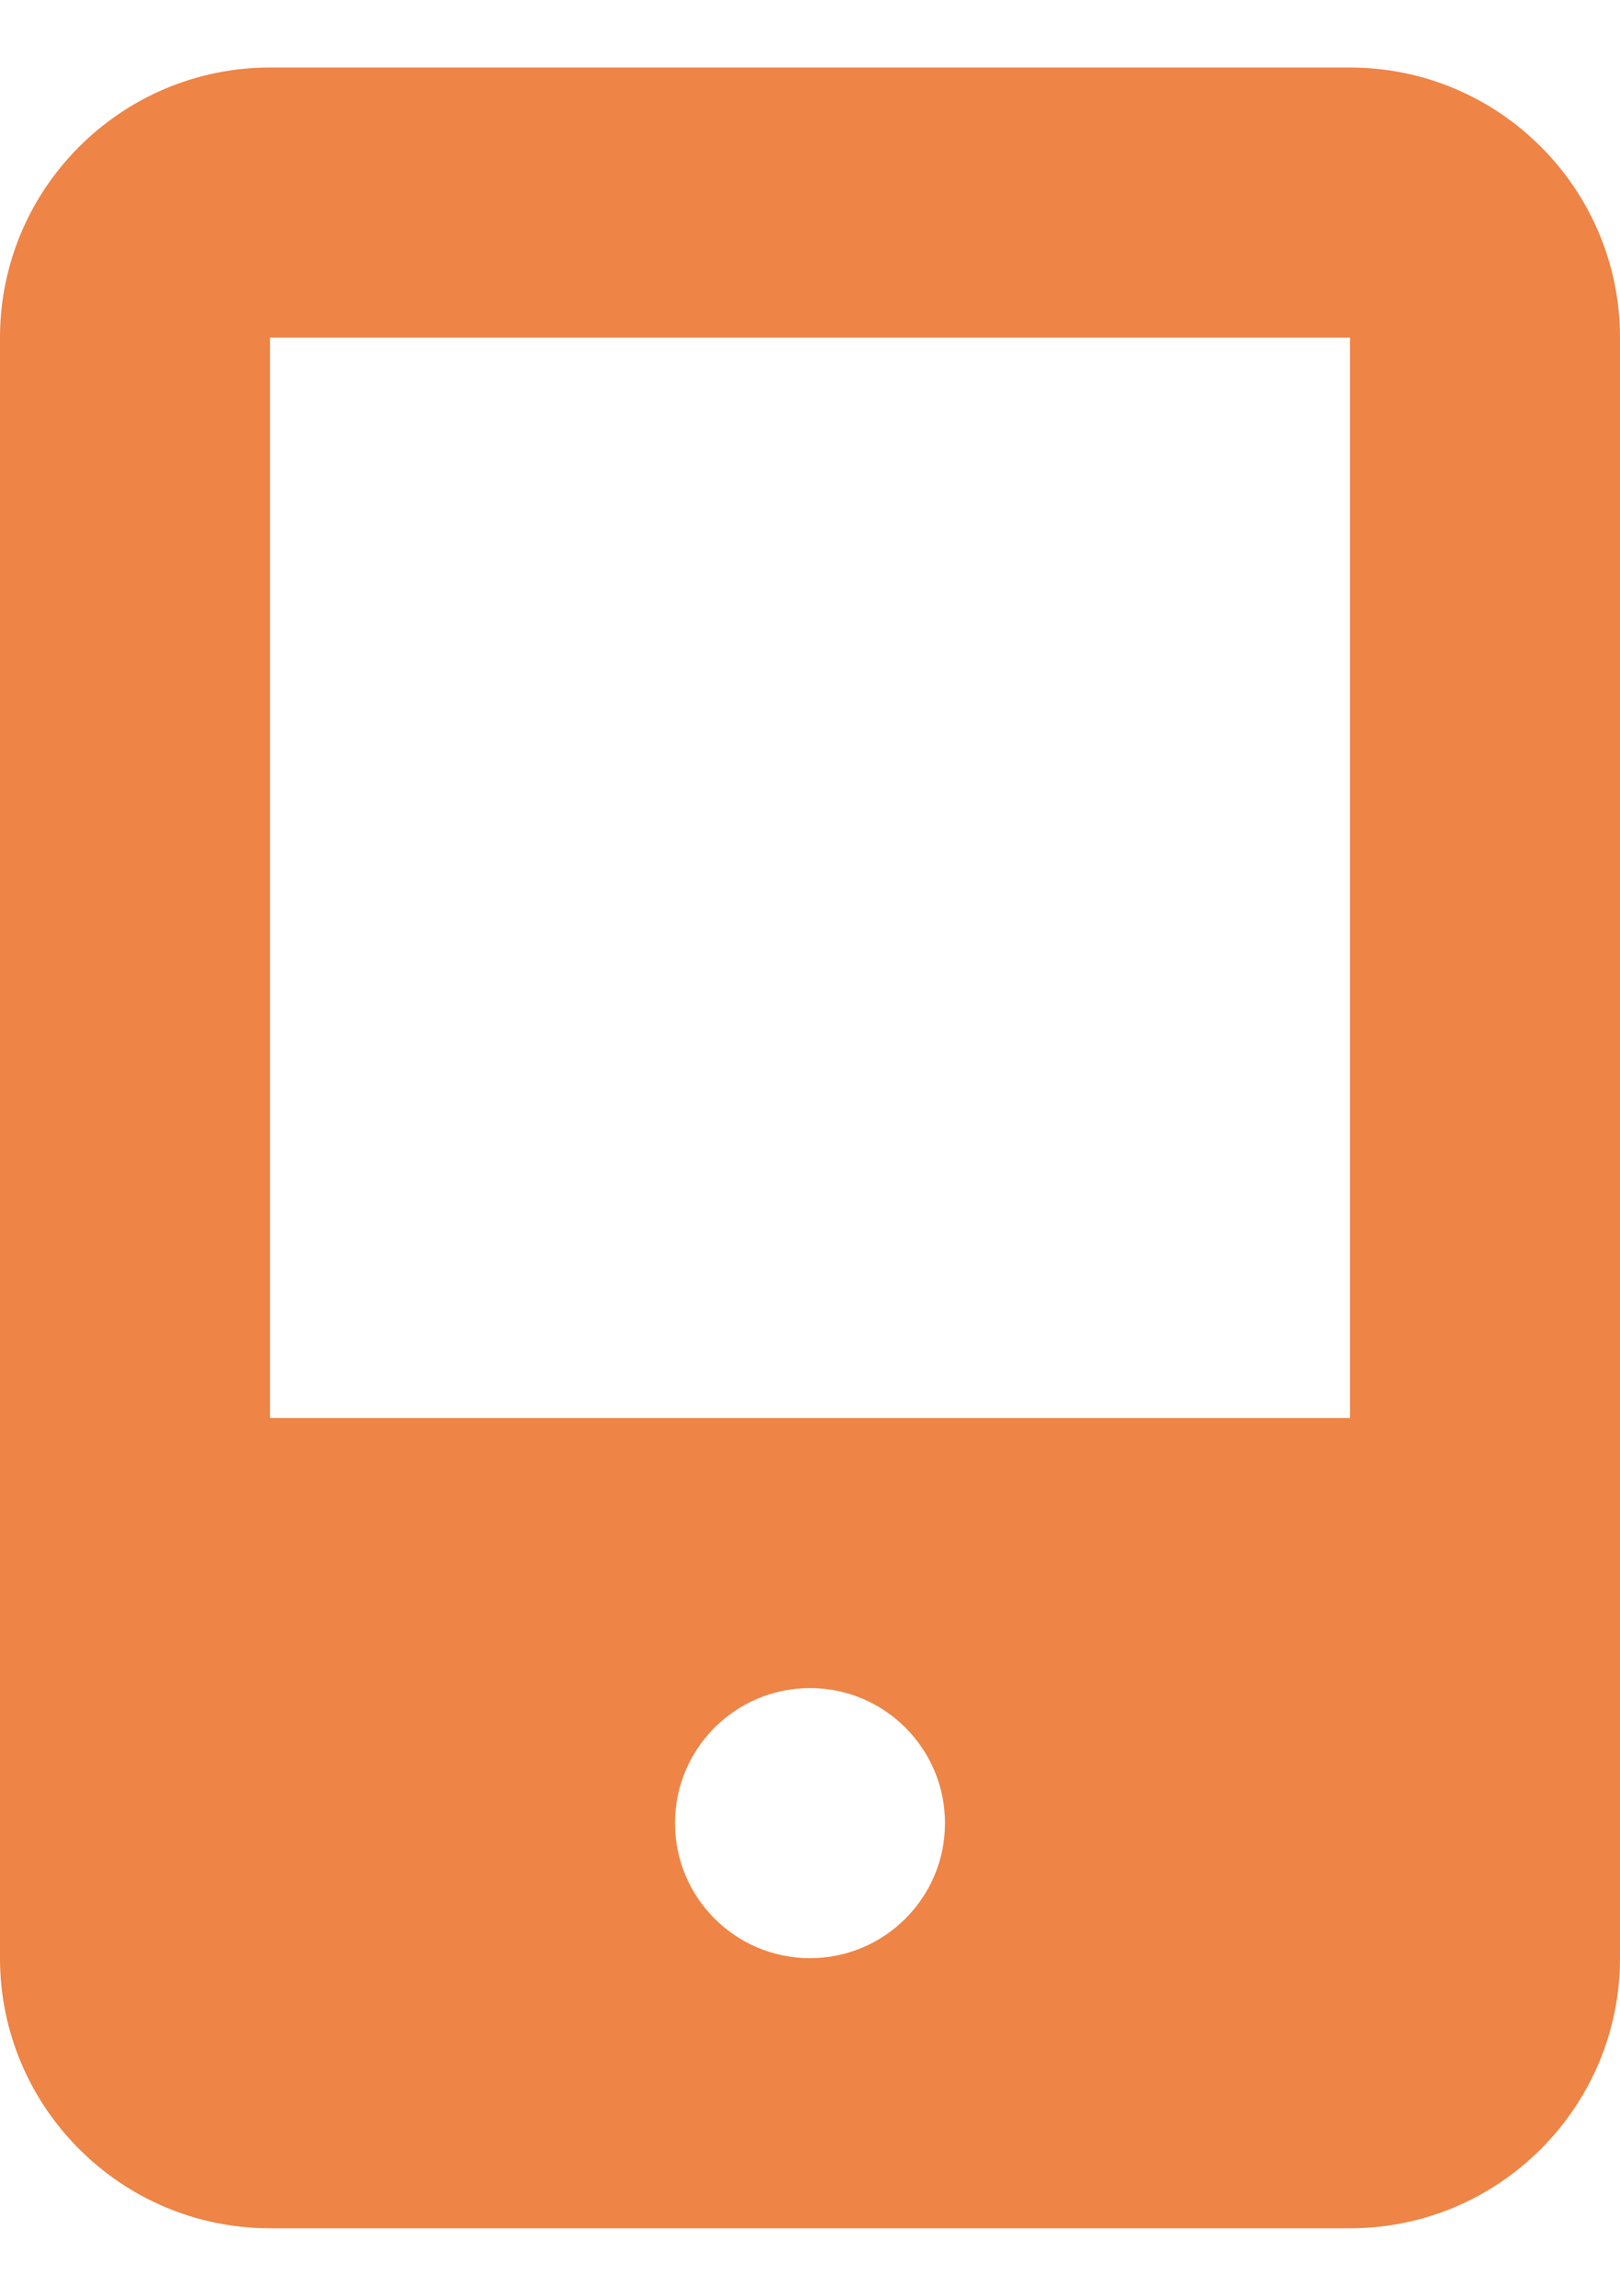 <svg width="12" height="17" viewBox="0 0 12 17" fill="none" xmlns="http://www.w3.org/2000/svg">
    <path d="M10 0.5H2C0.897 0.5 0 1.397 0 2.5V14.5C0 15.603 0.897 16.5 2 16.5H10C11.103 16.5 12 15.603 12 14.5V2.5C12 1.397 11.103 0.5 10 0.5ZM6 14.5C5.448 14.5 5 14.052 5 13.5C5 12.948 5.448 12.5 6 12.5C6.552 12.5 7 12.948 7 13.5C7 14.052 6.552 14.5 6 14.5ZM10 10.5H2V2.5H10V10.5Z" fill="#EE8445"/>
</svg>
